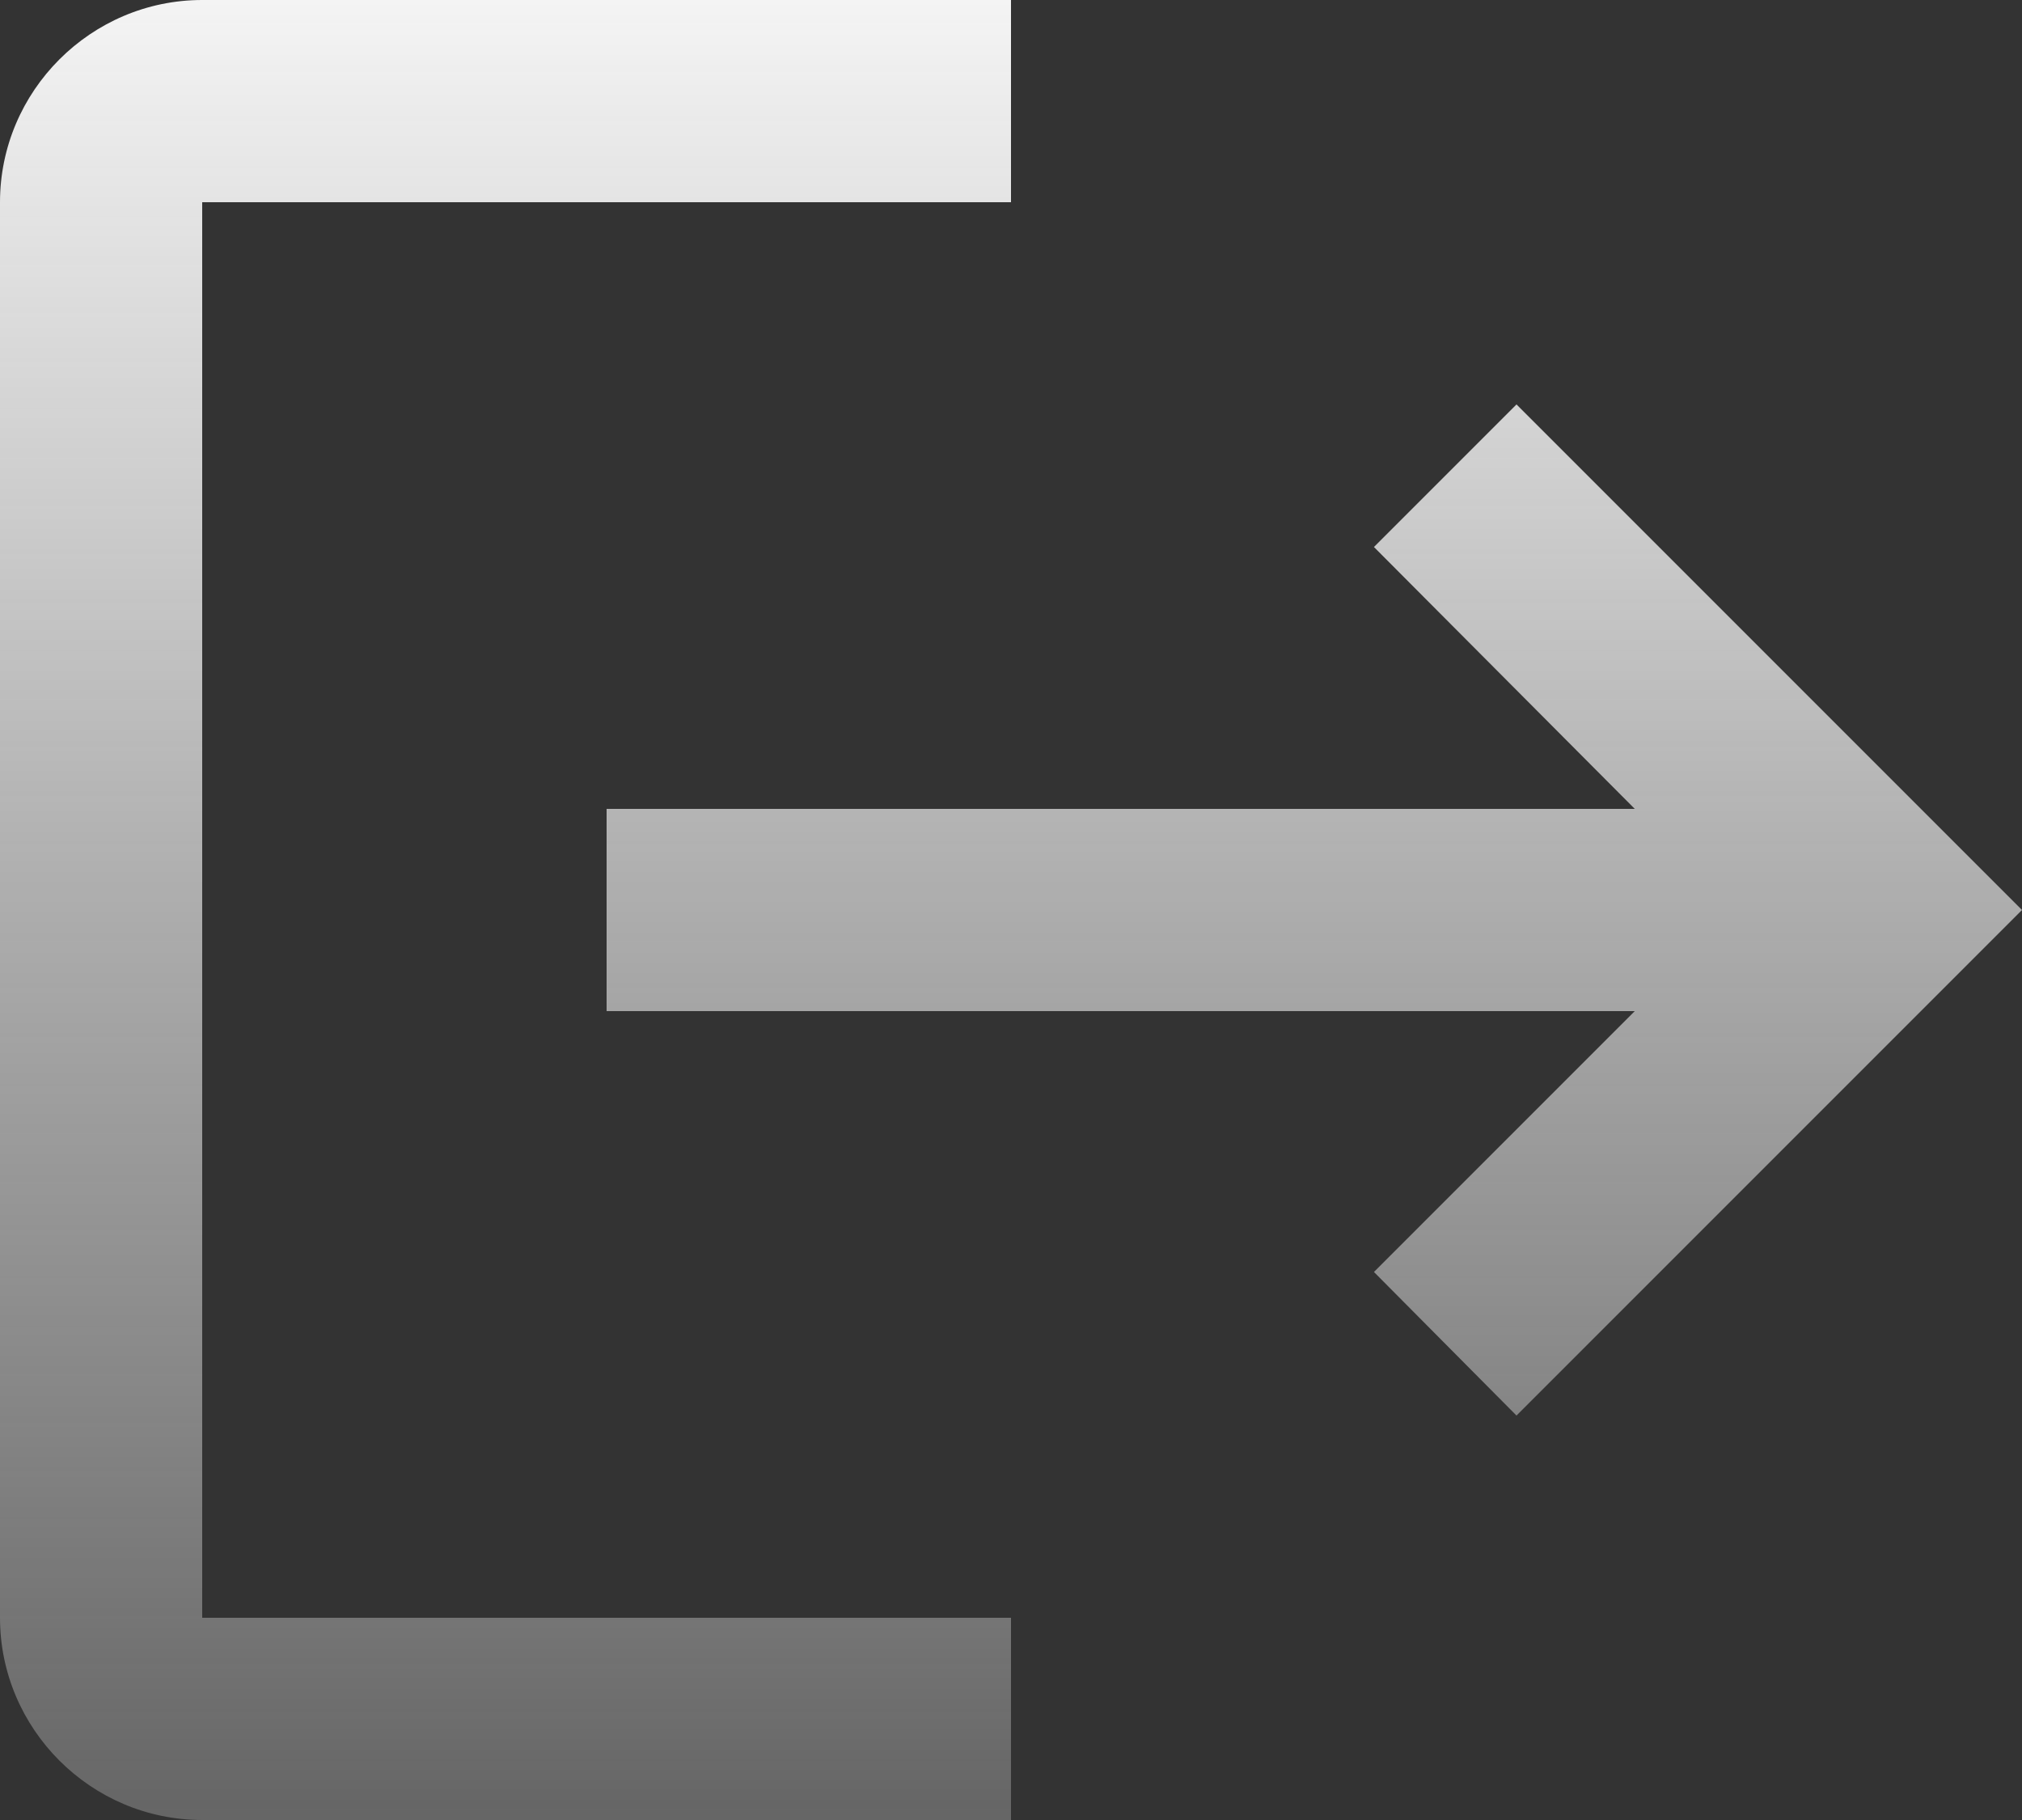 <svg width="20" height="18" viewBox="0 0 20 18" fill="none" xmlns="http://www.w3.org/2000/svg">
    <rect x="0" y="0" width="20" height="18" fill="#333333" stroke="none"/>
    <defs>
        <linearGradient id="paint0_linear_176_61" x1="10" y1="0" x2="10" y2="18"
            gradientUnits="userSpaceOnUse">
            <stop stop-color="#F4F4F4" />
            <stop offset="1" stop-color="#F4F4F4" stop-opacity="0.26" />
        </linearGradient>
    </defs>
    <path
        d="M15 4L13.59 5.41L16.17 8H6V10H16.17L13.59 12.58L15 14L20 9L15 4ZM2 2H10V0H2C0.9 0 0 0.9 0 2V16C0 17.1 0.9 18 2 18H10V16H2V2Z"
        fill="url(#paint0_linear_176_61)" />

</svg>
